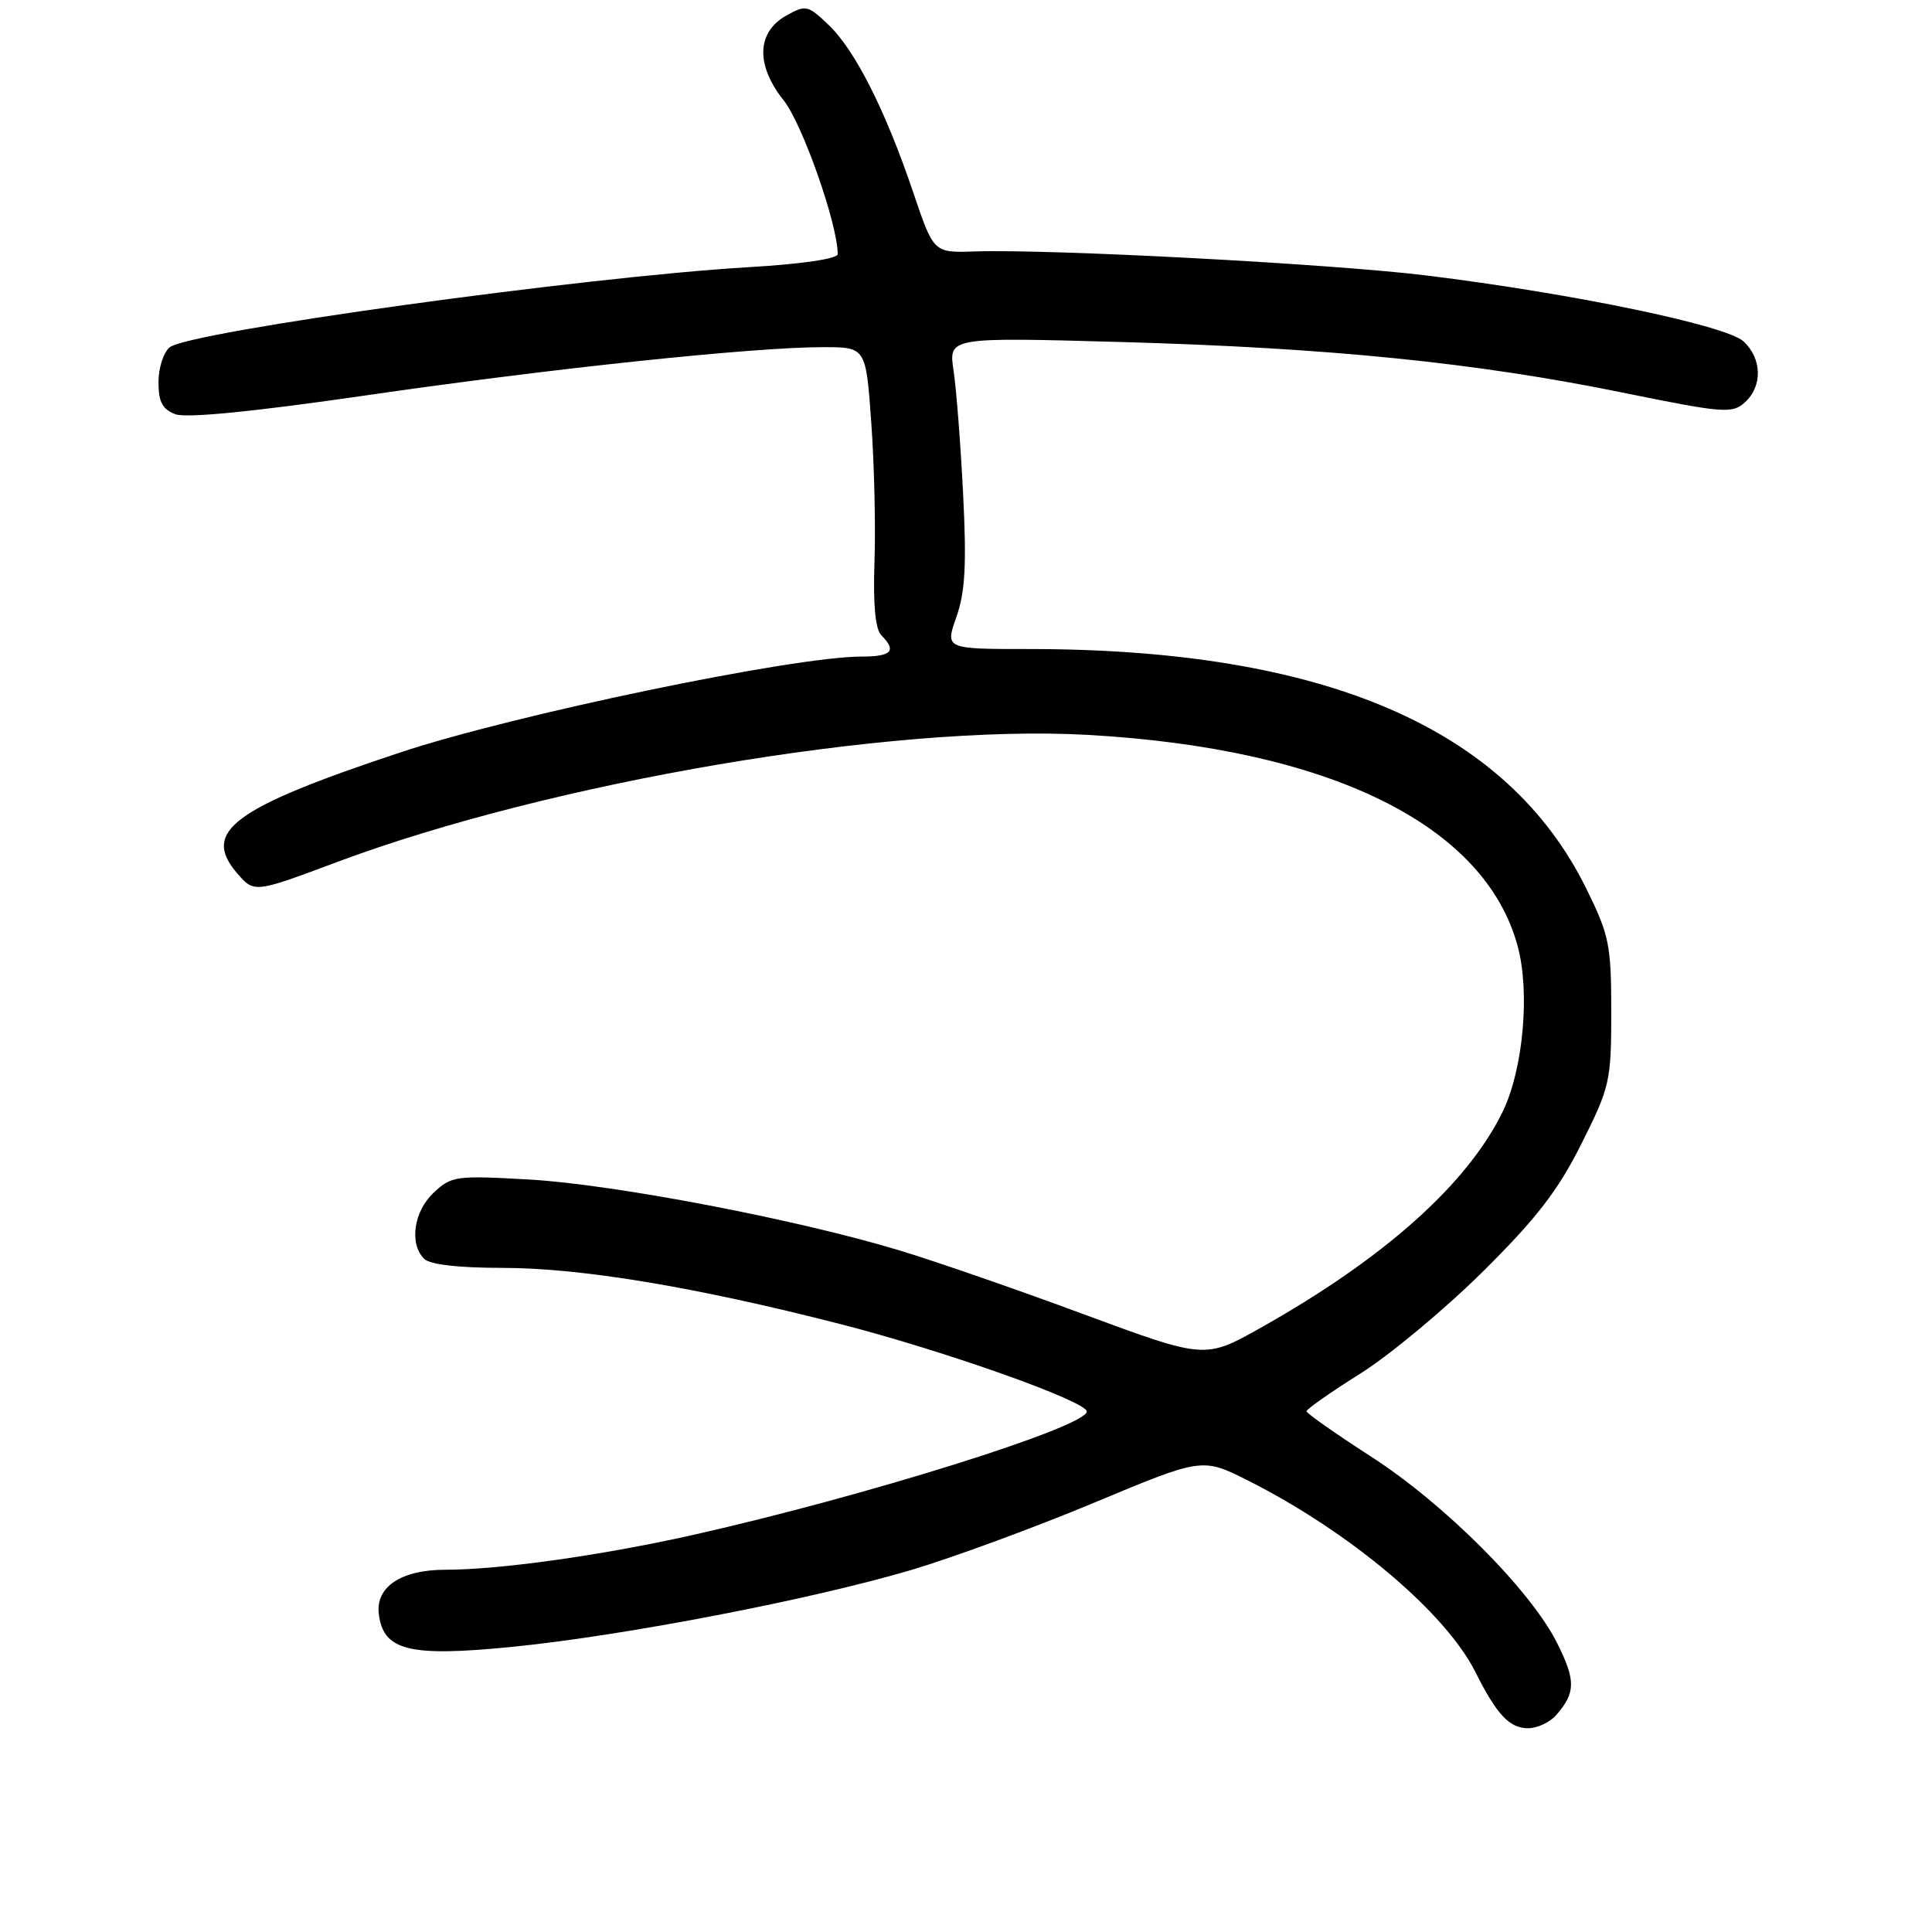 <?xml version="1.0" encoding="UTF-8" standalone="no"?>
<!DOCTYPE svg PUBLIC "-//W3C//DTD SVG 1.1//EN" "http://www.w3.org/Graphics/SVG/1.1/DTD/svg11.dtd" >
<svg xmlns="http://www.w3.org/2000/svg" xmlns:xlink="http://www.w3.org/1999/xlink" version="1.1" viewBox="0 0 256 256">
 <g >
 <path fill="currentColor"
d=" M 206.21 227.25 C 208.79 224.29 208.81 222.68 206.33 217.72 C 202.82 210.71 191.43 199.29 181.66 193.00 C 176.97 189.97 173.13 187.28 173.12 187.00 C 173.12 186.72 176.33 184.47 180.26 182.00 C 184.18 179.53 191.48 173.45 196.48 168.50 C 203.57 161.47 206.44 157.77 209.53 151.59 C 213.33 144.02 213.50 143.28 213.50 134.07 C 213.50 125.22 213.24 123.93 210.21 117.78 C 199.70 96.43 175.48 86.01 136.37 86.00 C 125.23 86.00 125.23 86.00 126.73 81.75 C 127.89 78.45 128.09 74.82 127.62 65.50 C 127.29 58.90 126.72 51.52 126.35 49.09 C 125.69 44.68 125.69 44.68 148.60 45.32 C 176.11 46.09 195.54 48.05 214.95 52.01 C 228.36 54.74 229.52 54.84 231.20 53.32 C 233.56 51.18 233.49 47.53 231.03 45.24 C 228.75 43.12 208.42 38.89 189.00 36.50 C 176.45 34.96 139.19 32.98 129.10 33.32 C 123.71 33.50 123.71 33.50 121.01 25.50 C 117.34 14.65 113.32 6.68 109.82 3.33 C 107.06 0.68 106.77 0.62 104.21 2.05 C 100.25 4.26 100.11 8.61 103.84 13.30 C 106.33 16.43 111.00 29.72 111.00 33.67 C 111.00 34.29 106.24 34.99 99.25 35.40 C 77.36 36.69 24.98 43.94 22.47 46.03 C 21.66 46.70 21.00 48.78 21.00 50.65 C 21.00 53.26 21.52 54.24 23.25 54.89 C 24.70 55.43 33.71 54.54 48.50 52.39 C 73.13 48.81 99.81 46.00 109.06 46.00 C 114.74 46.00 114.74 46.00 115.45 56.04 C 115.85 61.57 116.04 69.89 115.87 74.54 C 115.68 80.16 115.99 83.39 116.79 84.19 C 118.85 86.25 118.15 87.00 114.13 87.00 C 105.12 87.00 68.14 94.69 53.01 99.71 C 30.86 107.07 26.67 110.17 31.42 115.71 C 33.68 118.33 33.68 118.33 44.59 114.25 C 73.03 103.61 118.16 95.95 144.00 97.37 C 176.11 99.14 196.77 109.27 201.10 125.38 C 202.76 131.52 201.83 141.70 199.12 147.29 C 194.44 156.89 183.46 166.71 167.08 175.92 C 159.67 180.09 159.67 180.09 143.58 174.14 C 134.74 170.86 123.67 167.03 119.00 165.63 C 105.45 161.55 81.39 156.95 70.22 156.30 C 60.43 155.74 59.82 155.82 57.47 158.03 C 54.82 160.51 54.20 164.80 56.20 166.80 C 56.96 167.56 60.76 168.00 66.53 168.00 C 76.96 168.00 92.14 170.52 111.32 175.44 C 125.01 178.94 144.00 185.68 144.00 187.03 C 144.00 189.07 114.36 198.35 91.50 203.46 C 79.52 206.13 66.16 208.00 59.00 208.00 C 53.19 208.00 49.78 210.25 50.19 213.82 C 50.77 218.74 54.19 219.58 67.95 218.21 C 82.80 216.72 107.57 211.94 120.85 208.00 C 126.28 206.38 137.16 202.38 145.02 199.10 C 159.31 193.13 159.31 193.13 165.41 196.20 C 178.88 203.00 191.52 213.64 195.49 221.54 C 198.35 227.23 200.01 229.00 202.50 229.00 C 203.70 229.00 205.38 228.21 206.21 227.25 Z "/>
</g>
</svg>